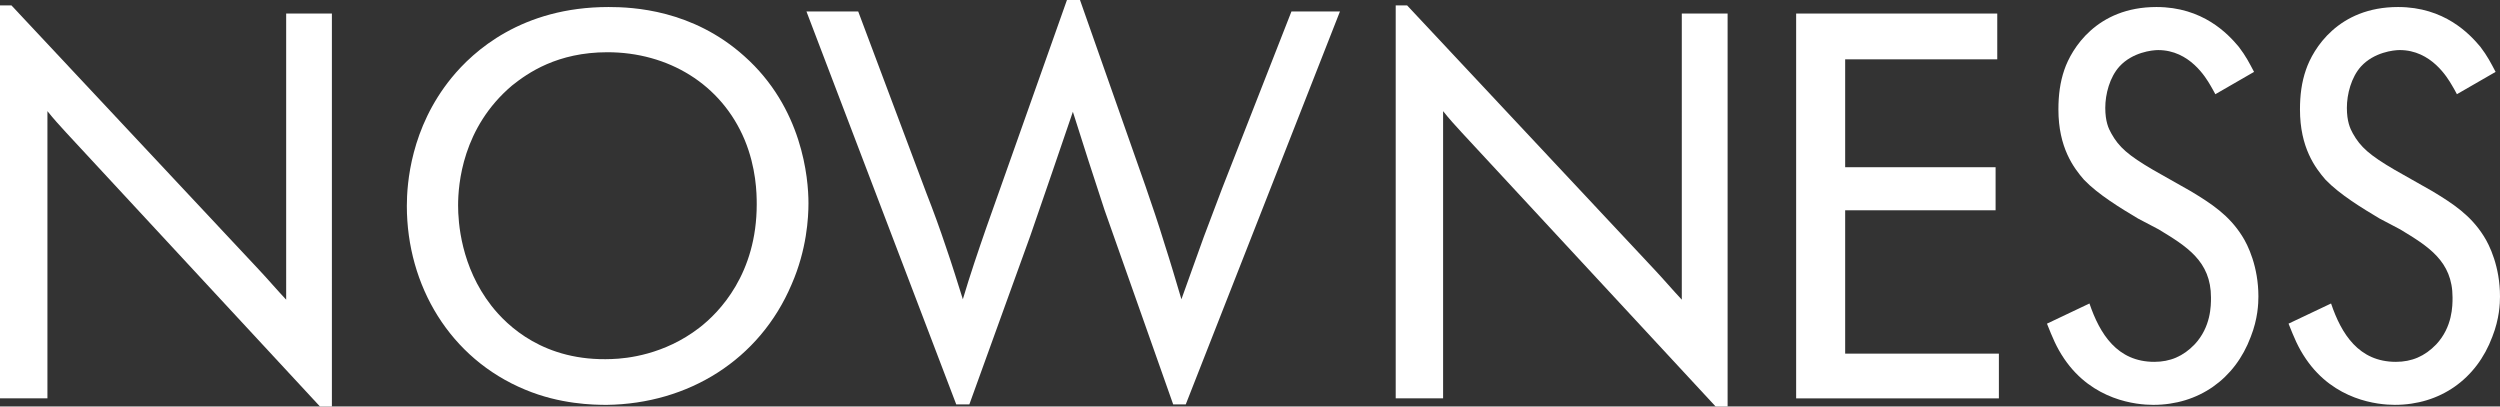 <?xml version="1.0" encoding="utf-8"?>
<!-- Generator: Adobe Illustrator 17.1.0, SVG Export Plug-In . SVG Version: 6.00 Build 0)  -->
<!DOCTYPE svg PUBLIC "-//W3C//DTD SVG 1.1//EN" "http://www.w3.org/Graphics/SVG/1.1/DTD/svg11.dtd">
<svg version="1.1" id="vector" xmlns="http://www.w3.org/2000/svg" xmlns:xlink="http://www.w3.org/1999/xlink" width="123" height="20" x="0px" y="0px"
	 viewBox="0 0 123.02 20" enable-background="new 0 0 123.02 20" xml:space="preserve" fill="#fff">
<rect x="0" y="0" width="123.02" height="20" fill="#333333" stroke="none"/>
<path d="M15.744,20L3.246,6.513C2.951,6.19,2.631,5.843,2.334,5.467v14.134H0V0.265h0.564L12.74,13.269
	c0.455,0.483,0.885,0.992,1.342,1.476V0.664h2.25V20H15.744z" />
<path d="M34.395,16.14c1.02-0.779,2.842-2.683,2.842-6.086c0-0.565-0.027-1.797-0.59-3.164c-1.152-2.764-3.781-4.321-6.758-4.321
	c-2.467,0-3.916,1.02-4.691,1.637c-2.443,2.066-2.656,4.856-2.656,5.901c0,0.83,0.135,3.004,1.637,4.934
	c0.775,0.992,2.6,2.763,5.926,2.625C30.854,17.642,32.68,17.454,34.395,16.14 M25.84,19.172c-3.701-1.531-5.82-5.125-5.82-9.04
	c0-1.099,0.189-3.836,2.199-6.303c1.072-1.314,3.461-3.485,7.725-3.485c1.205,0,4.131,0.133,6.676,2.413
	C39.49,5.305,39.783,8.764,39.783,10c0,0.695-0.078,2.277-0.83,3.994c-1.582,3.728-5.096,5.874-9.092,5.927
	C29.191,19.921,27.555,19.892,25.84,19.172"/>
<path d="M57.73,19.898l-3.379-9.569c-0.535-1.611-1.047-3.222-1.557-4.831c-0.695,2.04-1.392,4.075-2.09,6.09l-3.004,8.31h-0.645
	L39.684,0.563h2.547l3.352,8.93c0.348,0.887,0.67,1.772,0.965,2.657c0.297,0.857,0.562,1.717,0.832,2.575
	c0.35-1.183,0.752-2.361,1.152-3.516L52.502,0h0.643l3.217,9.144c0.324,0.941,0.645,1.878,0.939,2.844
	c0.295,0.912,0.562,1.822,0.834,2.737c0.373-1.02,0.723-2.038,1.098-3.06c0.295-0.804,0.617-1.608,0.912-2.413l3.404-8.688h2.387
	l-7.588,19.335H57.73z"/>
<path d="M84.422,20L71.924,6.513c-0.295-0.323-0.617-0.67-0.912-1.046v14.134H68.68V0.265h0.562l12.176,13.004
	c0.455,0.483,0.885,0.992,1.34,1.476V0.664h2.254V20H84.422z"/>
<polygon points="88.385,19.602 88.385,0.665 98.281,0.665 98.281,2.918 90.797,2.918 90.797,8.227 98.199,8.227 98.199,10.346 
	90.797,10.346 90.797,17.4 98.361,17.4 98.361,19.602 "/>
<path d="M102.818,14.932c0.51,1.501,1.367,2.872,3.191,2.872c0.777,0,1.422-0.272,1.984-0.859c0.805-0.858,0.805-1.904,0.805-2.308
	c0-1.793-1.207-2.519-2.574-3.351l-1.02-0.536c-0.857-0.512-1.959-1.181-2.654-1.905c-0.51-0.587-1.26-1.581-1.26-3.461
	c0-0.696,0.08-1.337,0.293-1.954c0.35-1.023,1.582-3.086,4.533-3.086c2.279,0,3.514,1.316,4.049,1.958
	c0.35,0.457,0.51,0.778,0.752,1.234l-1.904,1.099c-0.082-0.158-0.162-0.293-0.24-0.43c-0.217-0.373-1.021-1.742-2.576-1.742
	c-0.293,0-1.26,0.106-1.902,0.805c-0.484,0.534-0.699,1.366-0.699,2.038c0,0.671,0.16,1.019,0.297,1.258
	c0.373,0.673,0.83,1.076,2.062,1.797l1.852,1.048c1.02,0.616,1.877,1.179,2.521,2.199c0.295,0.455,0.803,1.527,0.803,2.977
	c0,0.347-0.025,1.096-0.375,1.984c-0.777,2.088-2.574,3.352-4.801,3.352c-0.83,0-2.977-0.215-4.371-2.255
	c-0.4-0.588-0.59-1.072-0.857-1.741L102.818,14.932z"/>
<path d="M114.707,14.932c0.508,1.501,1.365,2.872,3.189,2.872c0.777,0,1.422-0.272,1.986-0.859c0.803-0.858,0.803-1.904,0.803-2.308
	c0-1.793-1.205-2.519-2.576-3.351l-1.018-0.536c-0.857-0.512-1.957-1.181-2.654-1.905c-0.51-0.587-1.26-1.581-1.26-3.461
	c0-0.696,0.08-1.337,0.295-1.954c0.348-1.023,1.582-3.086,4.531-3.086c2.279,0,3.514,1.316,4.051,1.958
	c0.348,0.457,0.508,0.778,0.75,1.234L120.9,4.634c-0.08-0.158-0.16-0.293-0.24-0.43c-0.217-0.373-1.02-1.742-2.576-1.742
	c-0.295,0-1.26,0.106-1.902,0.805c-0.482,0.534-0.697,1.366-0.697,2.038c0,0.671,0.16,1.019,0.293,1.258
	c0.375,0.673,0.832,1.076,2.066,1.797l1.85,1.048c1.02,0.616,1.877,1.179,2.521,2.199c0.295,0.455,0.805,1.527,0.805,2.977
	c0,0.347-0.027,1.096-0.377,1.984c-0.777,2.088-2.572,3.352-4.799,3.352c-0.832,0-2.979-0.215-4.371-2.255
	c-0.402-0.588-0.59-1.072-0.858-1.741L114.707,14.932z"/>
</svg>
